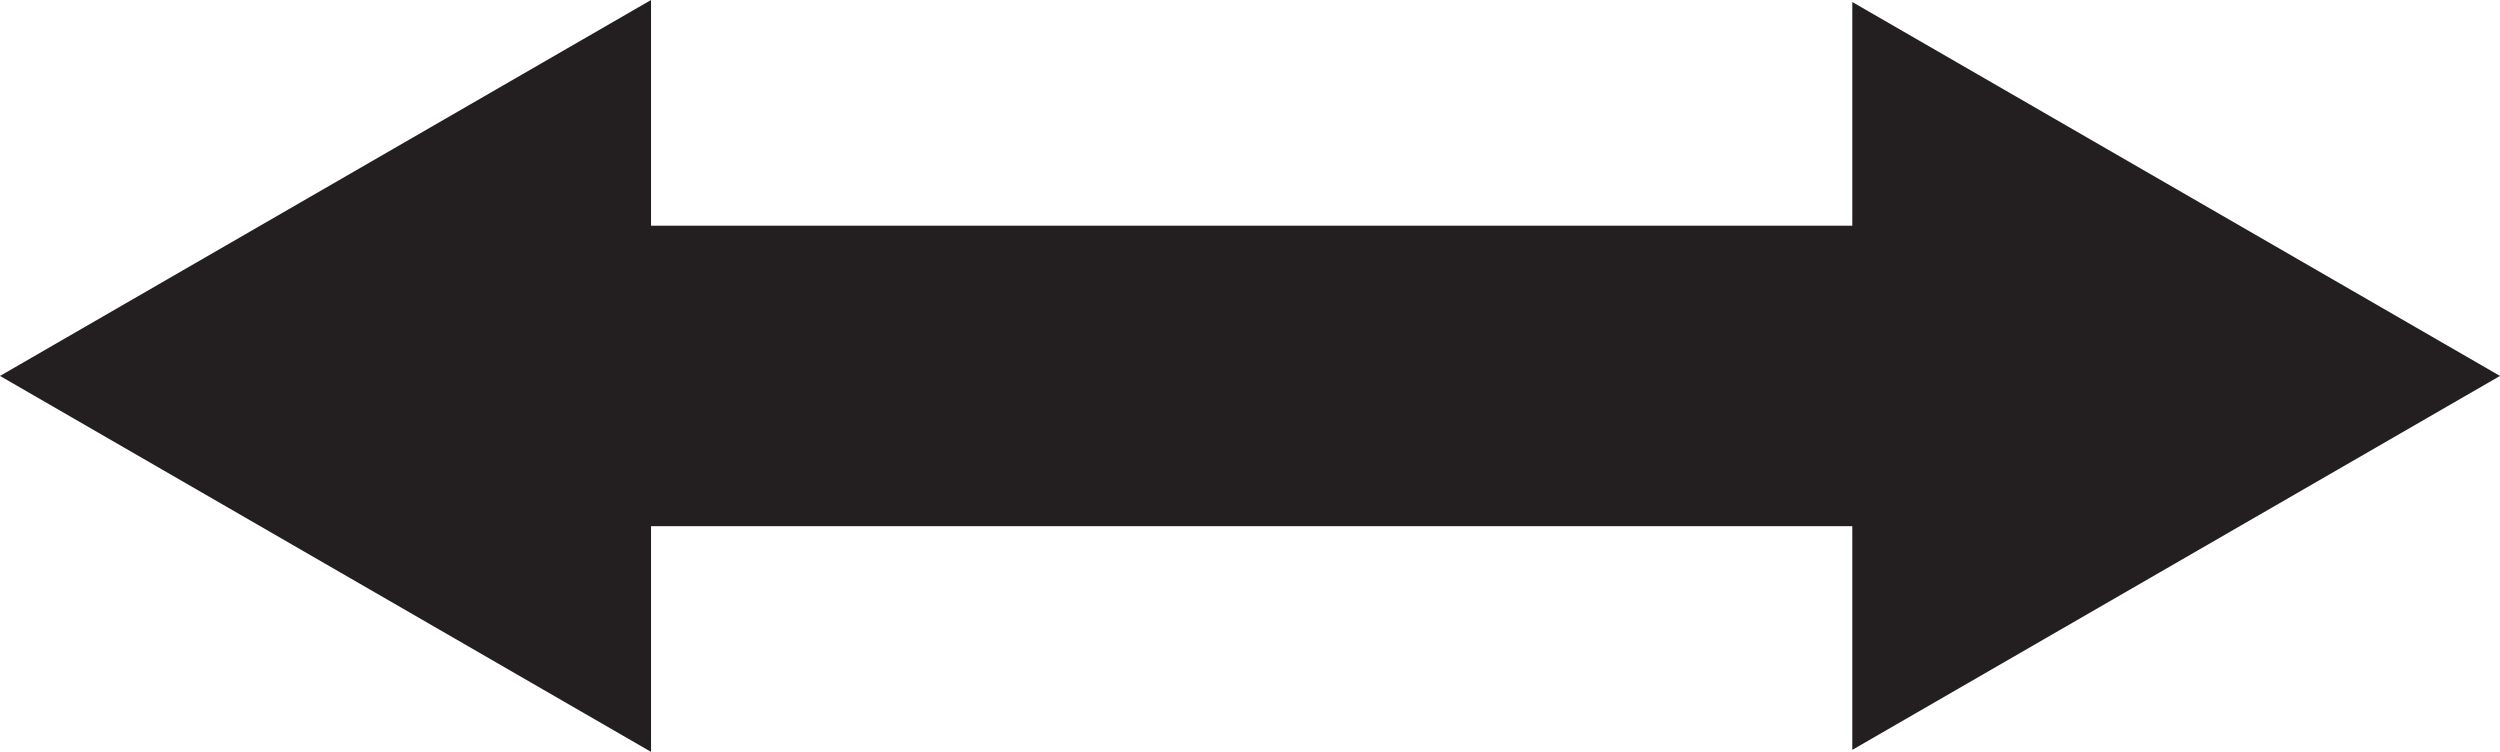<?xml version="1.0" encoding="utf-8"?>
<!-- Generator: Adobe Illustrator 20.0.0, SVG Export Plug-In . SVG Version: 6.00 Build 0)  -->
<svg version="1.1" id="Layer_1" xmlns="http://www.w3.org/2000/svg" xmlns:xlink="http://www.w3.org/1999/xlink" x="0px" y="0px"
	 viewBox="0 0 374.4 112.6" style="enable-background:new 0 0 374.4 112.6;" xml:space="preserve">
<style type="text/css">
	.st0{fill:#231F20;}
</style>
<title>DoubleSidedHorizontalBlackArrowIcon</title>
<rect x="73.3" y="33.8" class="st0" width="222" height="45"/>
<polygon class="st0" points="97.5,0 0,56.3 97.5,112.6 "/>
<polygon class="st0" points="277.4,0.3 277.4,112.3 374.4,56.3 "/>
</svg>
